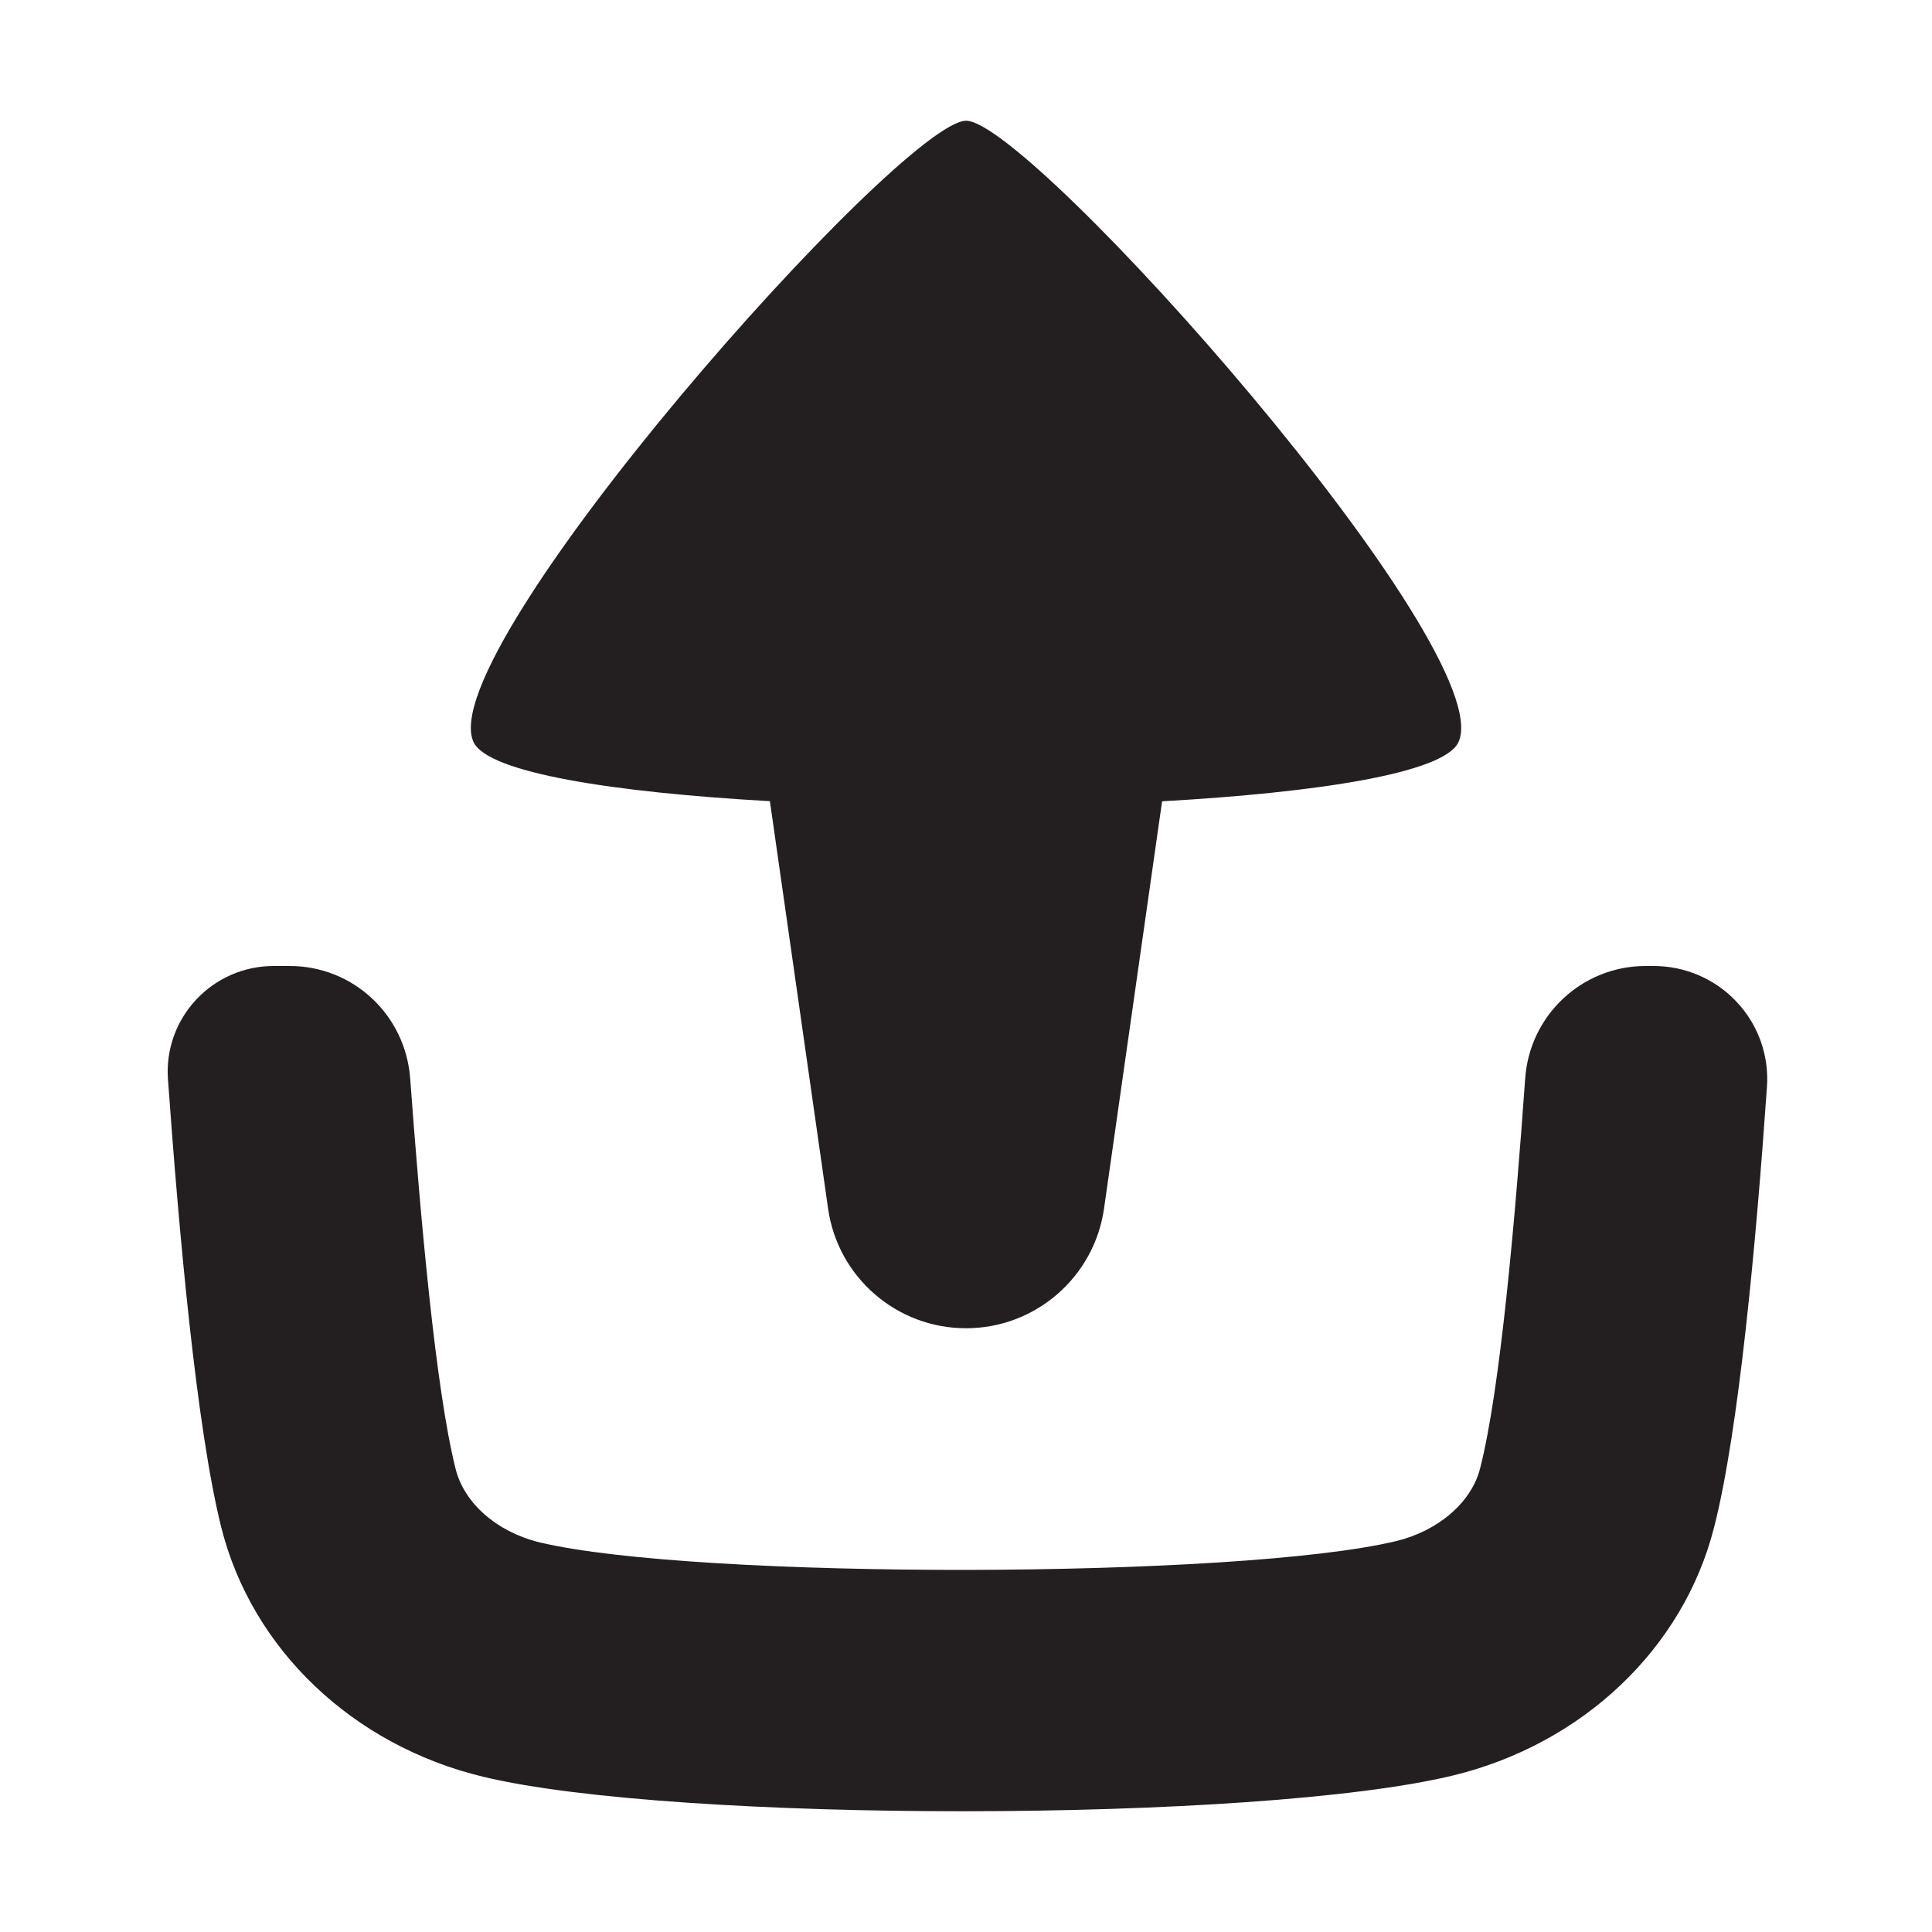 <?xml version="1.0" encoding="utf-8"?>
<!-- Generator: Adobe Illustrator 16.0.0, SVG Export Plug-In . SVG Version: 6.00 Build 0)  -->
<!DOCTYPE svg PUBLIC "-//W3C//DTD SVG 1.1//EN" "http://www.w3.org/Graphics/SVG/1.1/DTD/svg11.dtd">
<svg version="1.1" id="Layer_1" xmlns="http://www.w3.org/2000/svg" xmlns:xlink="http://www.w3.org/1999/xlink" x="0px" y="0px"
	 width="16px" height="16px" viewBox="0 0 16 16" enable-background="new 0 0 16 16" xml:space="preserve">
<g>
	<path fill="#231F20" d="M14.195,12.65c0.205-0.799,0.348-2.358,0.438-3.646c0.019-0.26-0.071-0.516-0.25-0.706
		C14.206,8.108,13.957,8,13.695,8h-0.067c-0.524,0-0.959,0.405-0.997,0.93c-0.083,1.168-0.207,2.581-0.373,3.229
		c-0.07,0.281-0.345,0.518-0.693,0.603c-1.301,0.314-5.809,0.32-7.097,0.011c-0.352-0.086-0.624-0.323-0.695-0.609
		c-0.165-0.657-0.29-2.069-0.376-3.232C3.358,8.404,2.924,8,2.4,8H2.265C2.021,8,1.789,8.102,1.624,8.279
		C1.458,8.457,1.373,8.695,1.391,8.938c0.093,1.299,0.238,2.896,0.441,3.709C2.084,13.656,2.92,14.454,4,14.714
		c1.589,0.384,6.413,0.382,8.033-0.01C13.107,14.443,13.941,13.652,14.195,12.65z"/>
	<path fill="#231F20" d="M6.858,10.01C6.939,10.578,7.426,11,8,11s1.061-0.422,1.143-0.99l0.481-3.374
		c1.294-0.073,2.334-0.234,2.454-0.489C12.434,5.387,8.536,1,8.001,1S3.568,5.387,3.922,6.146c0.12,0.255,1.16,0.416,2.454,0.489
		L6.858,10.01z"/>
</g>
</svg>
